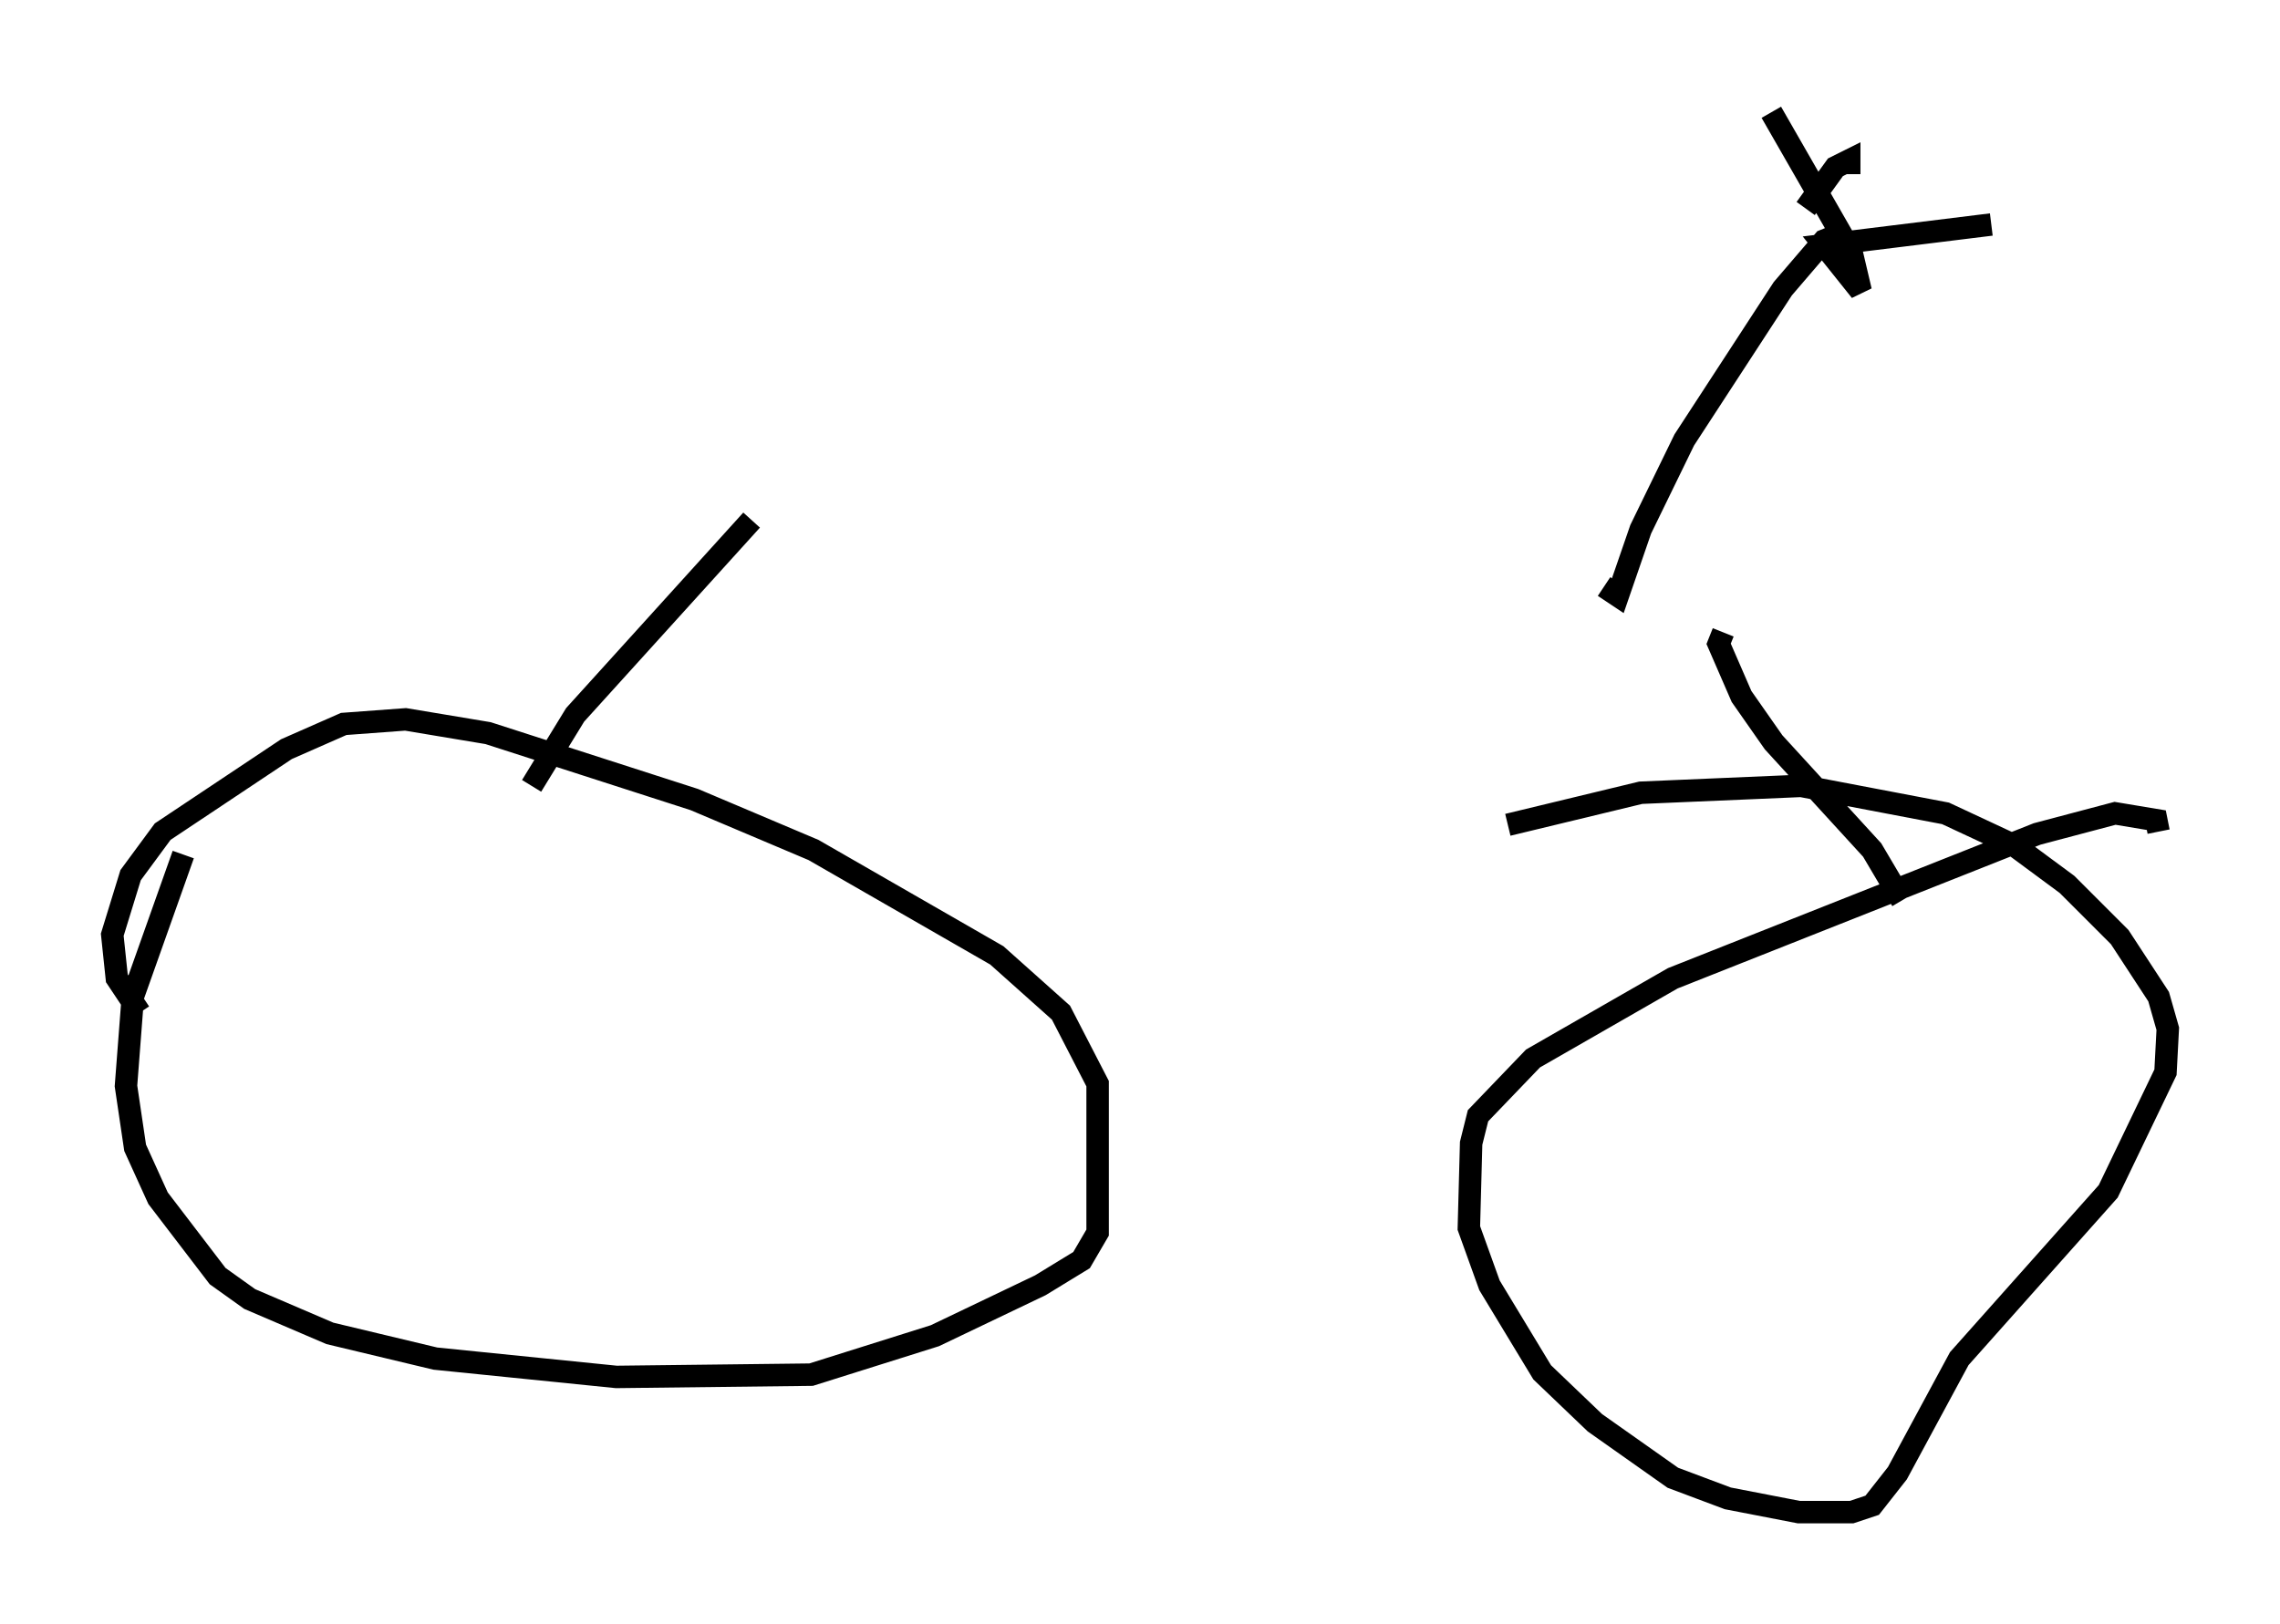 <?xml version="1.0" encoding="utf-8" ?>
<svg baseProfile="full" height="72.374" version="1.1" width="101.57" xmlns="http://www.w3.org/2000/svg" xmlns:ev="http://www.w3.org/2001/xml-events" xmlns:xlink="http://www.w3.org/1999/xlink"><defs /><rect fill="white" height="72.374" width="101.57" x="0" y="0" /><path d="M8.879, 36.85 m-0.715, 1.225 l-2.246, 6.329 -0.306, 3.981 l0.408, 2.756 1.021, 2.246 l2.654, 3.471 1.429, 1.021 l3.573, 1.531 4.696, 1.123 l8.065, 0.817 8.677, -0.102 l5.513, -1.735 4.696, -2.246 l1.838, -1.123 0.715, -1.225 l0.0, -6.635 -1.633, -3.165 l-2.858, -2.552 -8.167, -4.696 l-5.308, -2.246 -9.188, -2.96 l-3.675, -0.613 -2.756, 0.204 l-2.552, 1.123 -5.513, 3.675 l-1.429, 1.94 -0.817, 2.654 l0.204, 1.94 1.021, 1.531 m89.936, -8.065 l-0.102, -0.51 -1.838, -0.306 l-3.471, 0.919 -16.231, 6.431 l-6.227, 3.573 -2.45, 2.552 l-0.306, 1.225 -0.102, 3.777 l0.919, 2.552 2.348, 3.879 l2.348, 2.246 3.471, 2.45 l2.45, 0.919 3.165, 0.613 l2.348, 0.0 0.919, -0.306 l1.123, -1.429 2.756, -5.104 l6.635, -7.452 2.552, -5.308 l0.102, -1.94 -0.408, -1.429 l-1.735, -2.654 -2.348, -2.348 l-2.348, -1.735 -3.063, -1.429 l-6.431, -1.225 -7.146, 0.306 l-5.921, 1.429 m-33.688, -13.577 l-7.861, 8.677 -1.94, 3.165 m53.084, -6.84 l-0.204, 0.51 1.021, 2.348 l1.429, 2.042 4.39, 4.798 l1.327, 2.246 m-2.96, -29.604 l-0.51, 0.204 -1.838, 2.144 l-4.39, 6.738 -1.94, 3.981 l-1.021, 2.96 -0.613, -0.408 m10.923, -18.375 l0.0, -0.613 -0.613, 0.306 l-1.327, 1.838 m-1.531, -4.288 l3.573, 6.227 0.408, 1.735 l-1.633, -2.042 7.452, -0.919 m-56.351, 12.046 " fill="none" stroke="black" stroke-width="1" /></svg>